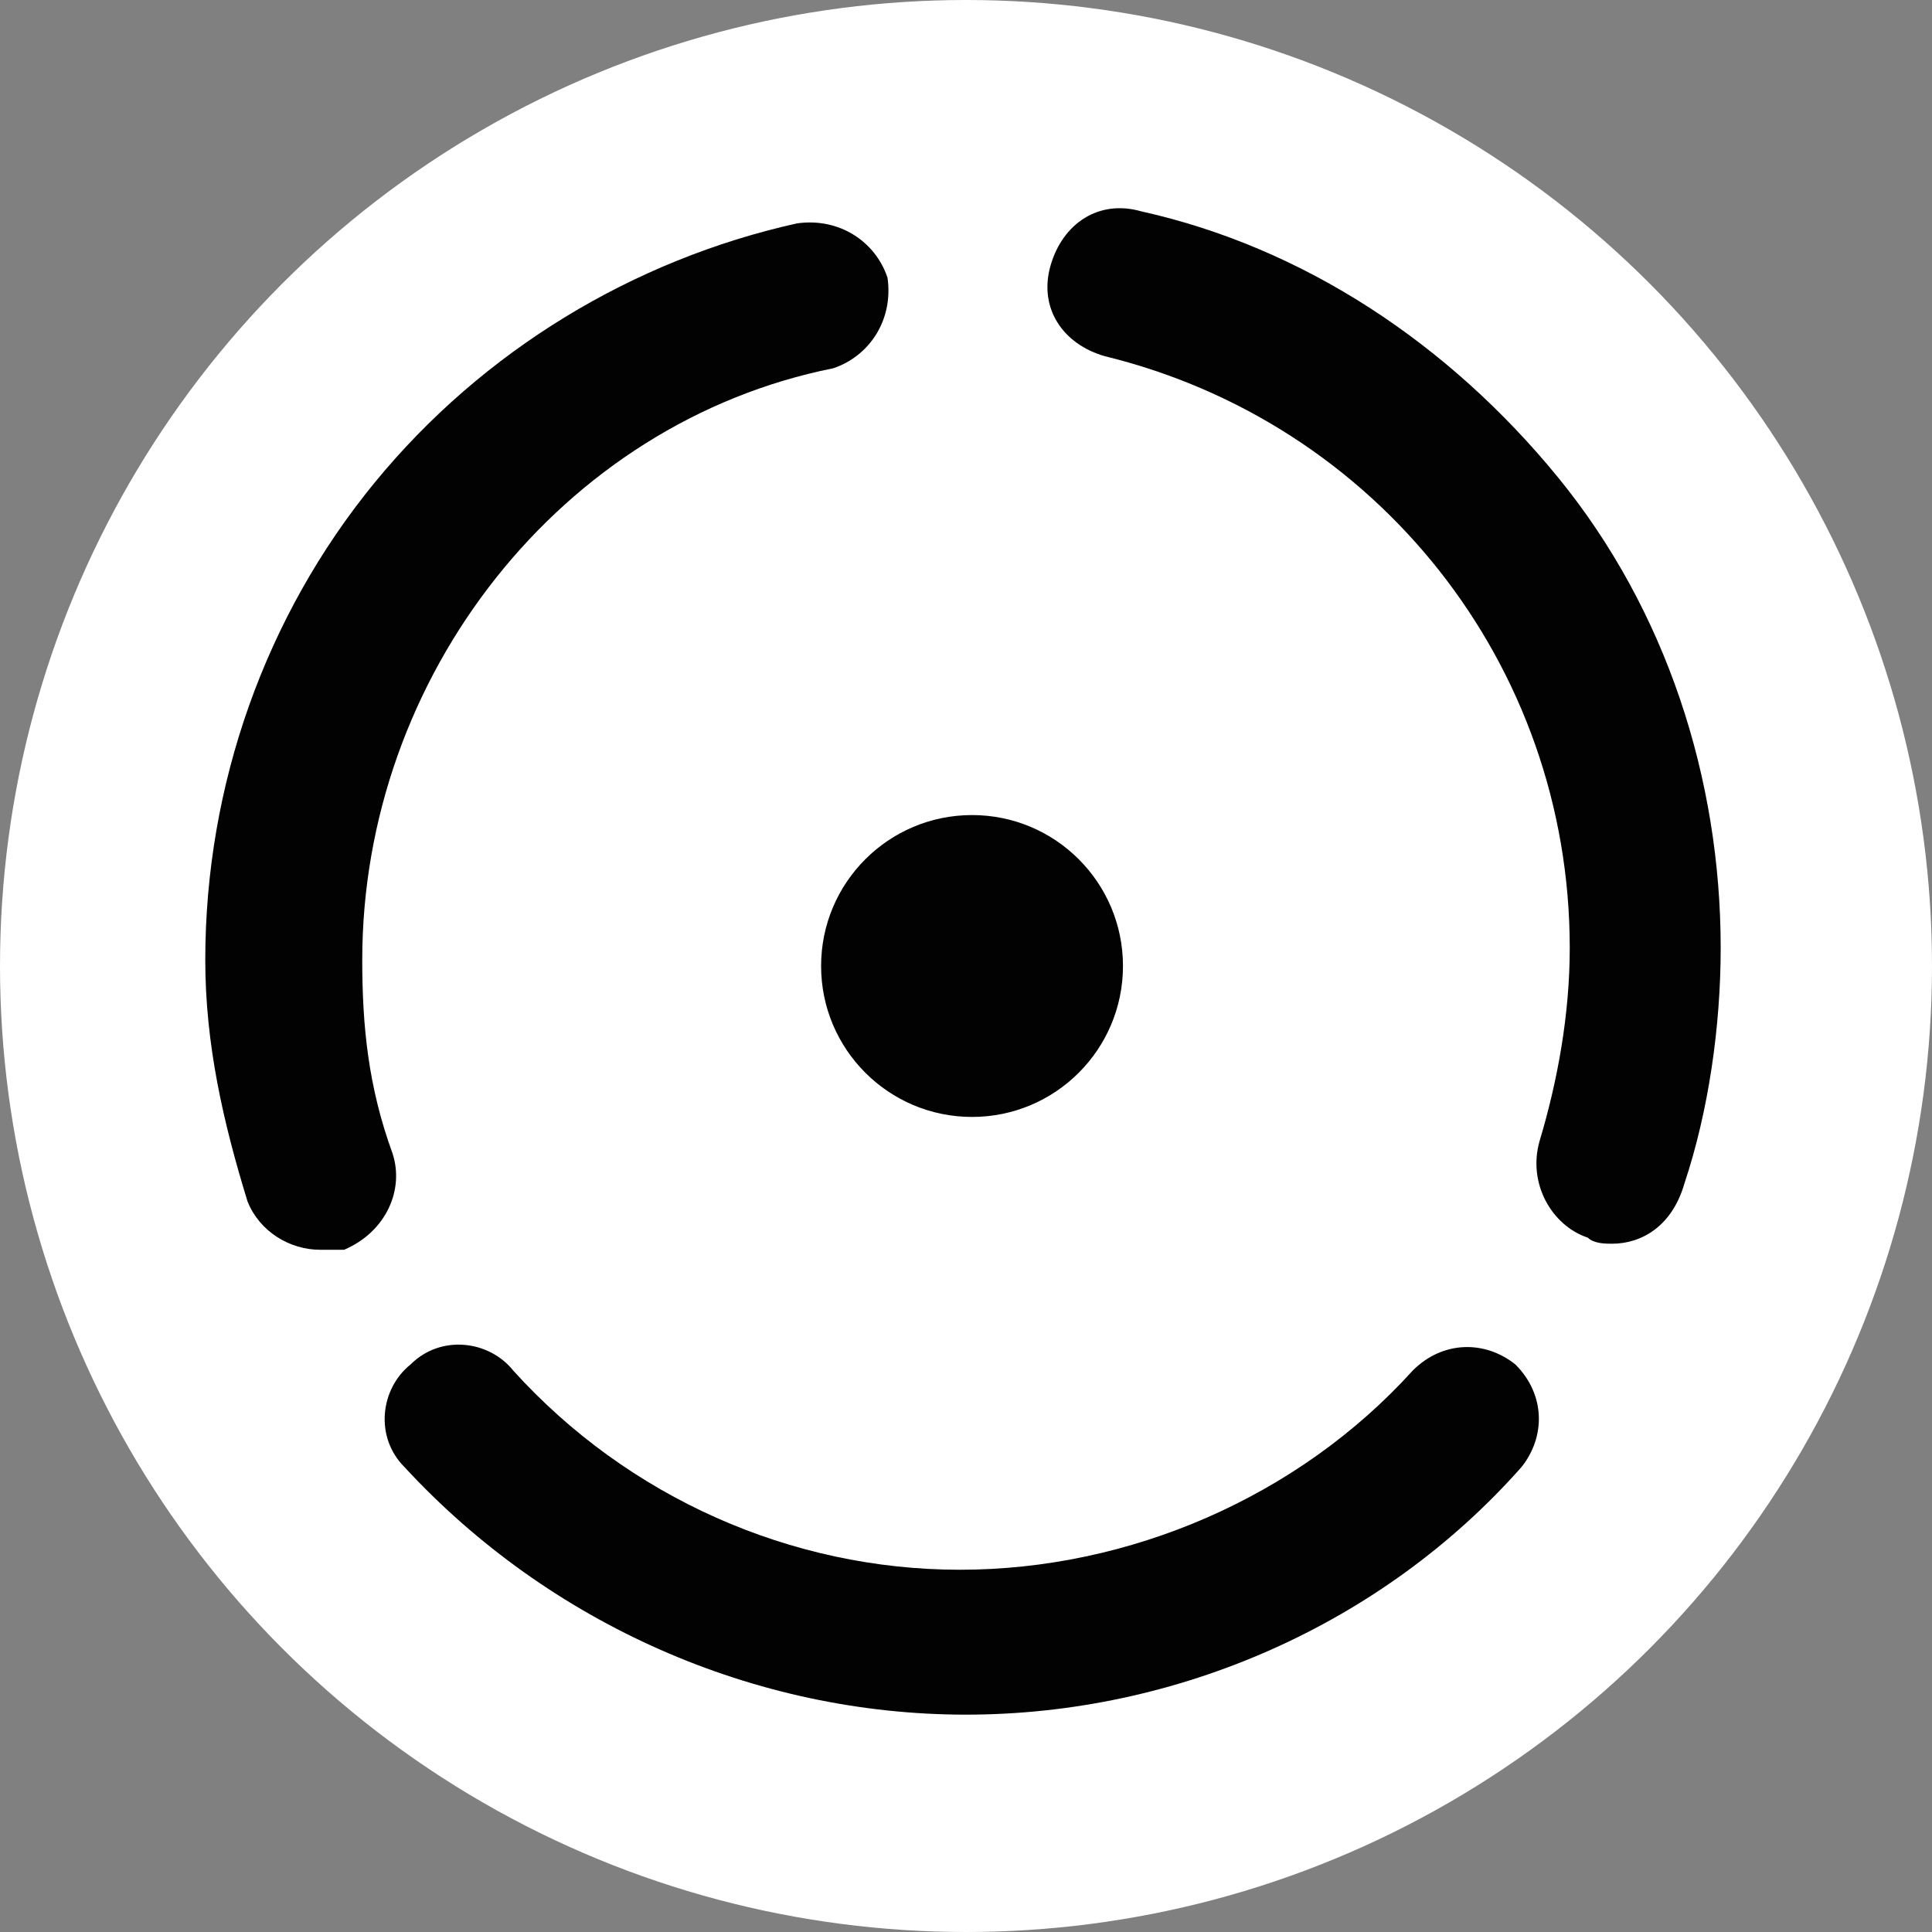 <?xml version="1.0" encoding="utf-8"?>
<!-- Generator: Adobe Illustrator 22.1.0, SVG Export Plug-In . SVG Version: 6.00 Build 0)  -->
<svg version="1.1" id="Слой_1" xmlns="http://www.w3.org/2000/svg" xmlns:xlink="http://www.w3.org/1999/xlink" x="0px" y="0px"
	 width="32px" height="32px" viewBox="0 0 32 32" style="enable-background:new 0 0 32 32;" xml:space="preserve">
<rect x="0" y="0" width="32" height="32" fill="#808080" stroke="none"/>
<g>
	<circle style="fill:#FFFFFF;" cx="16" cy="16" r="16"/>
	<g>
		<path style="fill:#020202;" d="M16,28.4c-3.5,0-6.9-1.5-9.3-4.1c-0.5-0.5-0.4-1.3,0.1-1.7c0.5-0.5,1.3-0.4,1.7,0.1
			c1.9,2.1,4.6,3.3,7.4,3.3s5.6-1.2,7.5-3.3c0.5-0.5,1.2-0.5,1.7-0.1c0.5,0.5,0.5,1.2,0.1,1.7C22.9,26.9,19.5,28.4,16,28.4z"/>
		<path style="fill:#020202;" d="M26.7,20.6c-0.1,0-0.3,0-0.4-0.1c-0.6-0.2-1-0.9-0.8-1.6c0.3-1,0.5-2.1,0.5-3.2
			c0-4.7-3.2-8.7-7.7-9.8c-0.7-0.2-1.1-0.8-0.9-1.5s0.8-1.1,1.5-0.9c2.7,0.6,5.1,2.2,6.9,4.4s2.7,5,2.7,7.8c0,1.3-0.2,2.7-0.6,3.9
			C27.7,20.3,27.2,20.6,26.7,20.6z"/>
		<path style="fill:#020202;" d="M5.3,20.7c-0.5,0-1-0.3-1.2-0.8c-0.4-1.3-0.7-2.6-0.7-4c0-2.9,1-5.7,2.8-7.9s4.3-3.7,7-4.3
			c0.7-0.1,1.3,0.3,1.5,0.9c0.1,0.7-0.3,1.3-0.9,1.5C9.3,7,6,11.2,6,15.9C6,17,6.1,18,6.5,19.1c0.2,0.6-0.1,1.3-0.8,1.6
			C5.6,20.7,5.4,20.7,5.3,20.7z"/>
		<circle style="fill:#020202;" cx="16.1" cy="16" r="2.5"/>
	</g>
</g>
</svg>
